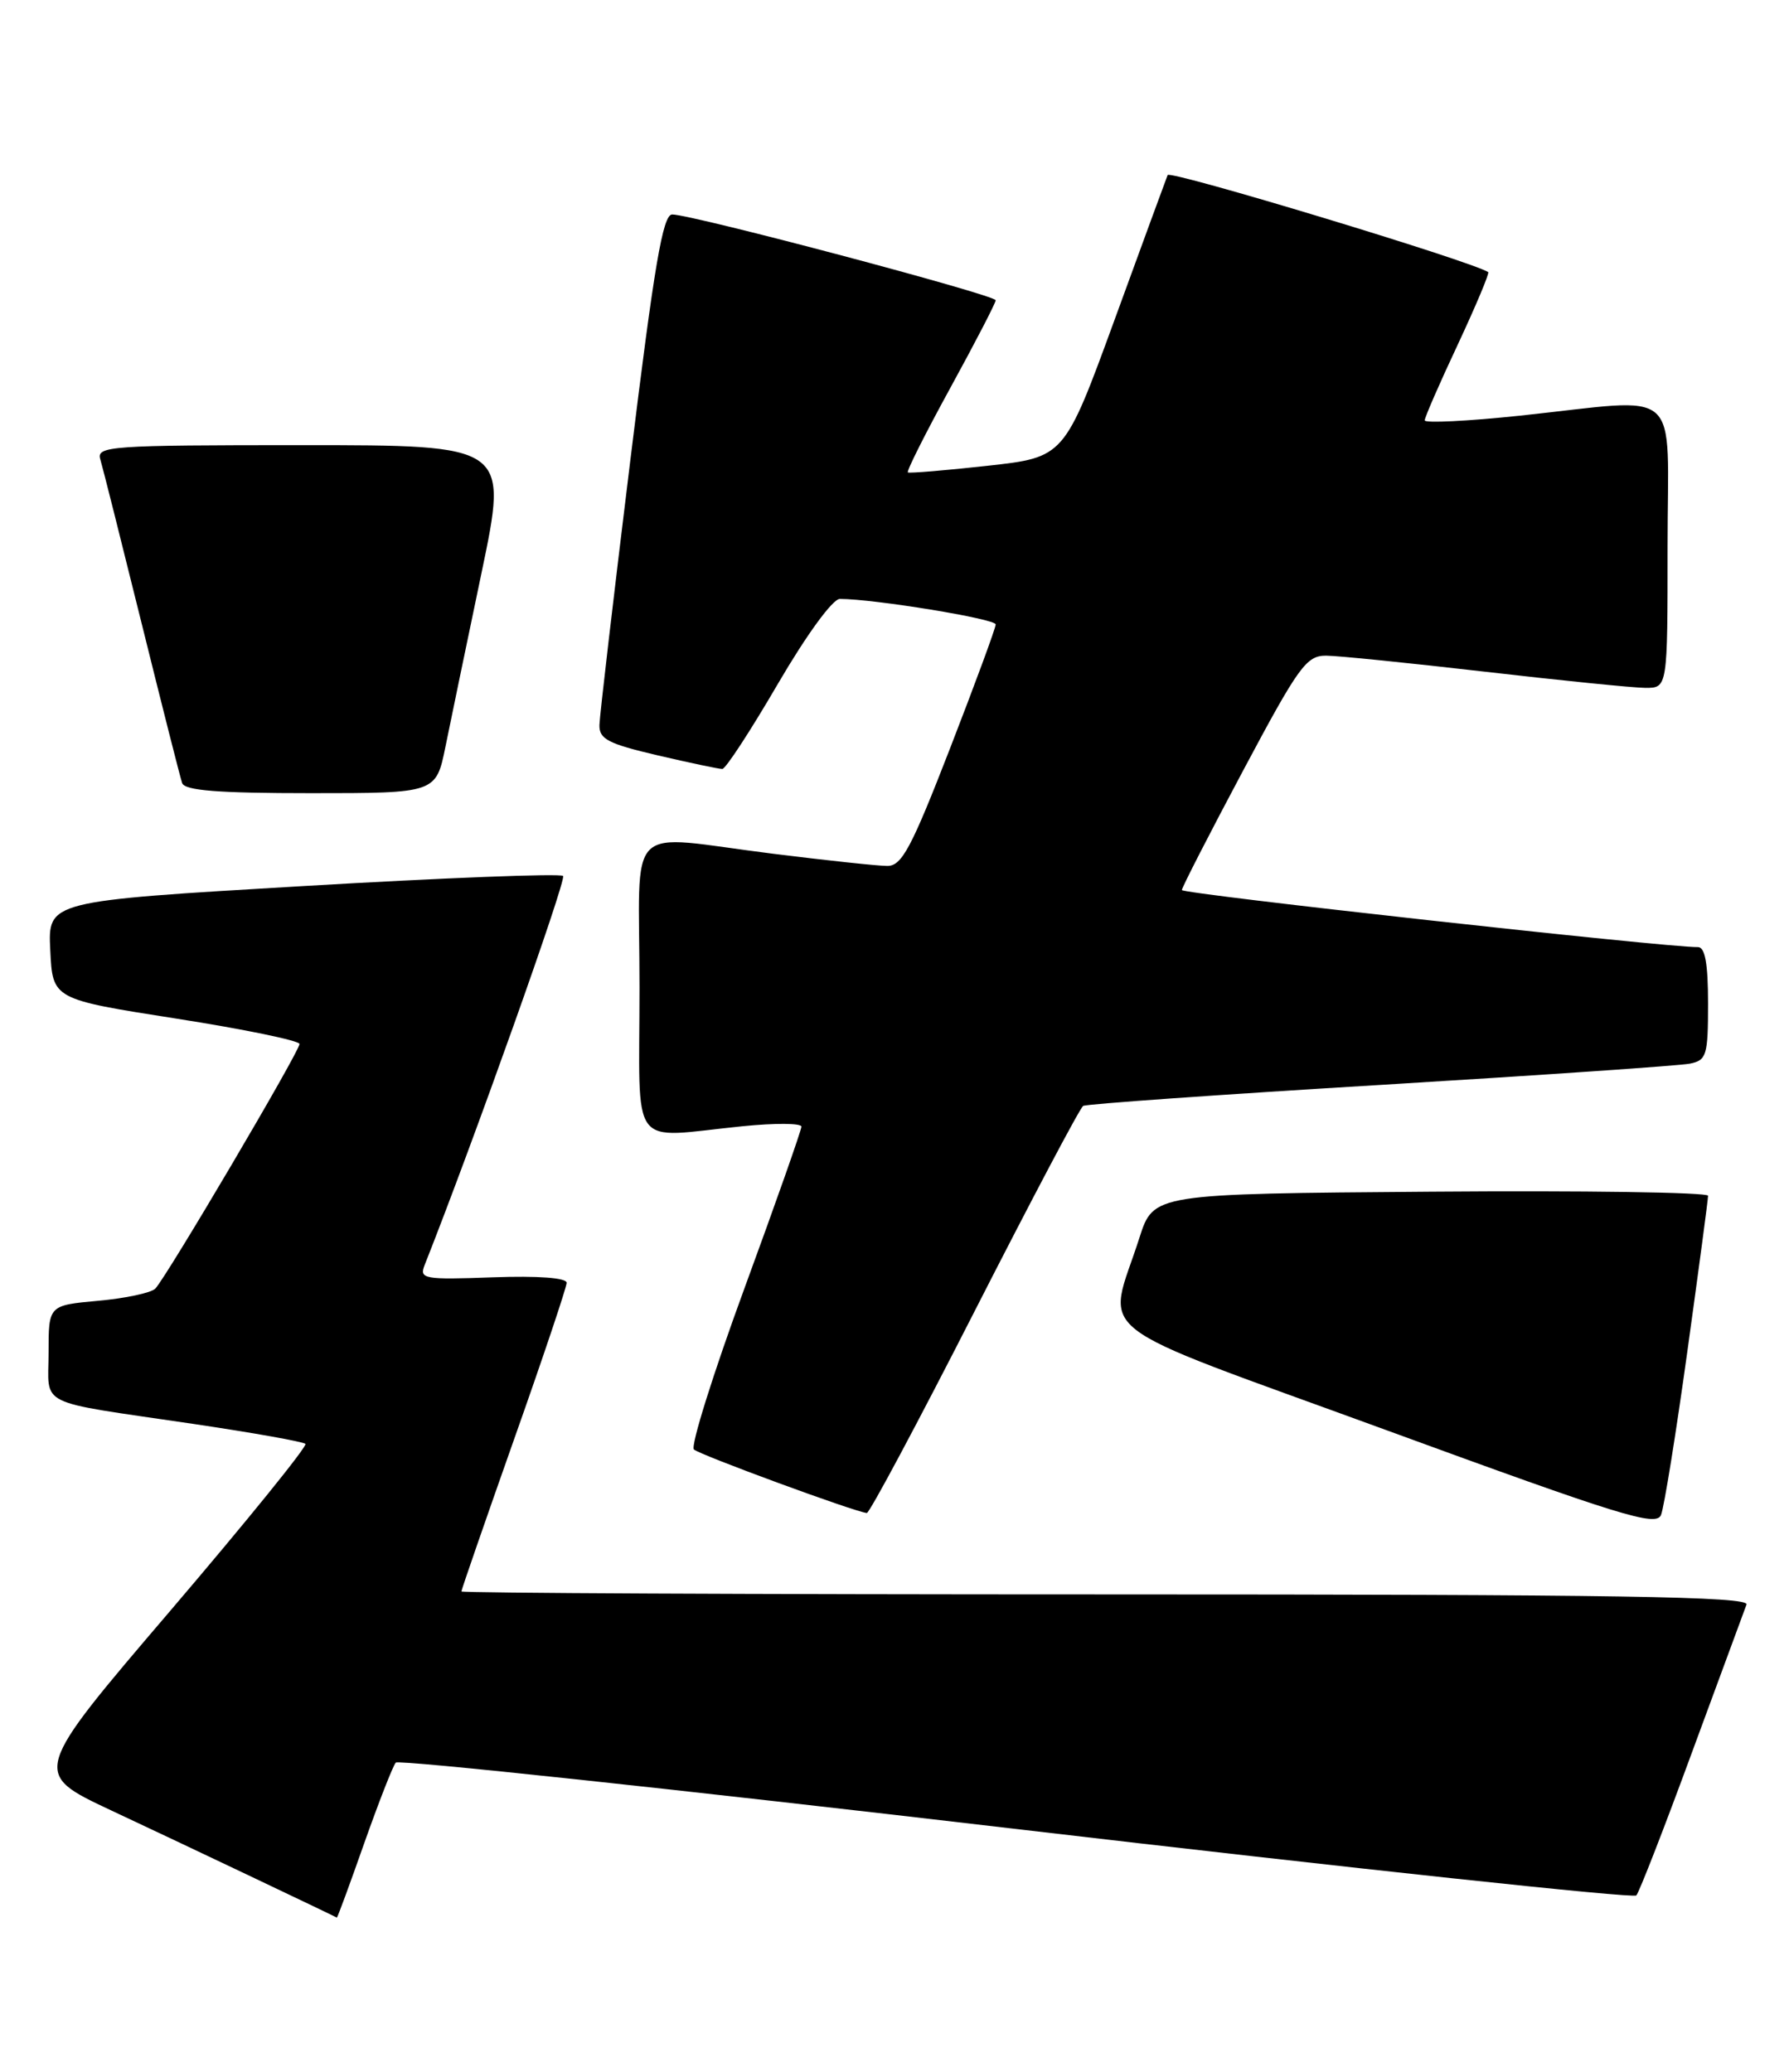 <?xml version="1.0" encoding="UTF-8" standalone="no"?>
<!DOCTYPE svg PUBLIC "-//W3C//DTD SVG 1.1//EN" "http://www.w3.org/Graphics/SVG/1.1/DTD/svg11.dtd" >
<svg xmlns="http://www.w3.org/2000/svg" xmlns:xlink="http://www.w3.org/1999/xlink" version="1.1" viewBox="0 0 221 256">
 <g >
 <path fill="currentColor"
d=" M 44.99 227.75 C 46.79 222.66 48.54 218.18 48.89 217.78 C 49.24 217.39 83.72 221.08 125.52 225.98 C 167.31 230.88 201.79 234.58 202.14 234.19 C 202.49 233.81 205.59 225.85 209.02 216.50 C 212.46 207.15 215.49 198.94 215.75 198.25 C 216.12 197.26 199.88 197.00 136.61 197.00 C 92.82 197.00 57.00 196.83 57.00 196.63 C 57.00 196.43 59.92 187.99 63.49 177.88 C 67.07 167.77 69.99 159.05 70.00 158.50 C 70.00 157.88 66.51 157.62 60.87 157.82 C 52.36 158.13 51.78 158.02 52.45 156.32 C 58.45 141.18 70.01 108.68 69.56 108.23 C 69.23 107.90 54.78 108.46 37.44 109.48 C 5.91 111.33 5.91 111.33 6.21 117.40 C 6.50 123.46 6.50 123.46 21.75 125.85 C 30.14 127.16 37.00 128.58 37.00 128.99 C 37.00 129.92 20.50 157.90 19.18 159.22 C 18.66 159.74 15.48 160.42 12.12 160.72 C 6.00 161.28 6.00 161.28 6.00 167.12 C 6.00 173.92 4.17 173.02 23.87 175.93 C 31.23 177.02 37.47 178.13 37.73 178.40 C 38.00 178.67 30.50 187.93 21.07 198.98 C 3.91 219.07 3.91 219.07 13.70 223.67 C 21.91 227.51 41.23 236.70 41.61 236.93 C 41.68 236.97 43.20 232.84 44.99 227.75 Z  M 208.44 167.00 C 209.85 156.82 211.01 148.16 211.00 147.74 C 211.00 147.32 195.59 147.09 176.75 147.24 C 142.50 147.50 142.50 147.50 140.76 152.92 C 136.76 165.43 133.50 162.89 171.20 176.68 C 200.29 187.33 204.59 188.66 205.19 187.18 C 205.57 186.26 207.03 177.18 208.44 167.00 Z  M 120.39 162.02 C 127.39 148.29 133.42 136.86 133.81 136.64 C 134.19 136.41 150.70 135.24 170.50 134.05 C 190.30 132.85 207.51 131.67 208.75 131.42 C 210.82 131.00 211.00 130.42 211.00 123.98 C 211.00 119.05 210.63 117.01 209.75 117.02 C 206.06 117.09 146.00 110.45 146.00 109.97 C 146.00 109.66 149.41 103.01 153.57 95.20 C 160.43 82.32 161.38 81.00 163.82 81.01 C 165.29 81.02 174.15 81.92 183.50 83.00 C 192.85 84.08 201.74 84.98 203.25 84.99 C 206.00 85.00 206.00 85.00 206.00 67.50 C 206.00 47.28 208.17 49.20 187.75 51.36 C 181.29 52.04 176.00 52.30 176.00 51.94 C 176.00 51.57 177.84 47.35 180.09 42.56 C 182.33 37.76 184.02 33.74 183.84 33.62 C 181.77 32.27 144.49 20.98 144.24 21.63 C 144.05 22.11 141.10 30.15 137.69 39.50 C 131.48 56.50 131.48 56.50 121.99 57.55 C 116.77 58.13 112.34 58.49 112.15 58.37 C 111.96 58.24 114.32 53.54 117.40 47.92 C 120.48 42.30 123.00 37.43 123.00 37.10 C 123.00 36.45 85.48 26.50 83.04 26.50 C 81.88 26.50 80.83 32.68 77.85 57.00 C 75.79 73.78 74.08 88.43 74.05 89.57 C 74.01 91.32 75.10 91.89 81.25 93.33 C 85.24 94.26 88.83 95.02 89.23 95.01 C 89.64 95.01 92.72 90.28 96.09 84.50 C 99.64 78.42 102.86 74.00 103.75 74.00 C 107.96 74.00 123.00 76.46 123.00 77.15 C 123.00 77.59 120.46 84.48 117.36 92.47 C 112.57 104.81 111.40 107.00 109.61 106.99 C 108.45 106.99 102.12 106.31 95.54 105.49 C 76.84 103.16 79.00 101.00 79.00 122.00 C 79.00 142.58 77.51 140.58 91.75 139.15 C 95.74 138.75 99.00 138.77 99.00 139.20 C 99.00 139.63 95.84 148.61 91.97 159.16 C 88.10 169.71 85.29 178.67 85.72 179.09 C 86.40 179.74 105.55 186.79 107.08 186.94 C 107.40 186.97 113.39 175.76 120.39 162.02 Z  M 55.03 92.25 C 55.67 89.09 57.68 79.41 59.49 70.75 C 62.78 55.00 62.78 55.00 37.32 55.00 C 13.54 55.00 11.90 55.12 12.39 56.75 C 12.68 57.71 14.97 66.83 17.49 77.00 C 20.01 87.17 22.26 96.06 22.50 96.75 C 22.82 97.68 26.93 98.00 38.40 98.00 C 53.86 98.00 53.86 98.00 55.03 92.25 Z "/>
</g>
</svg>